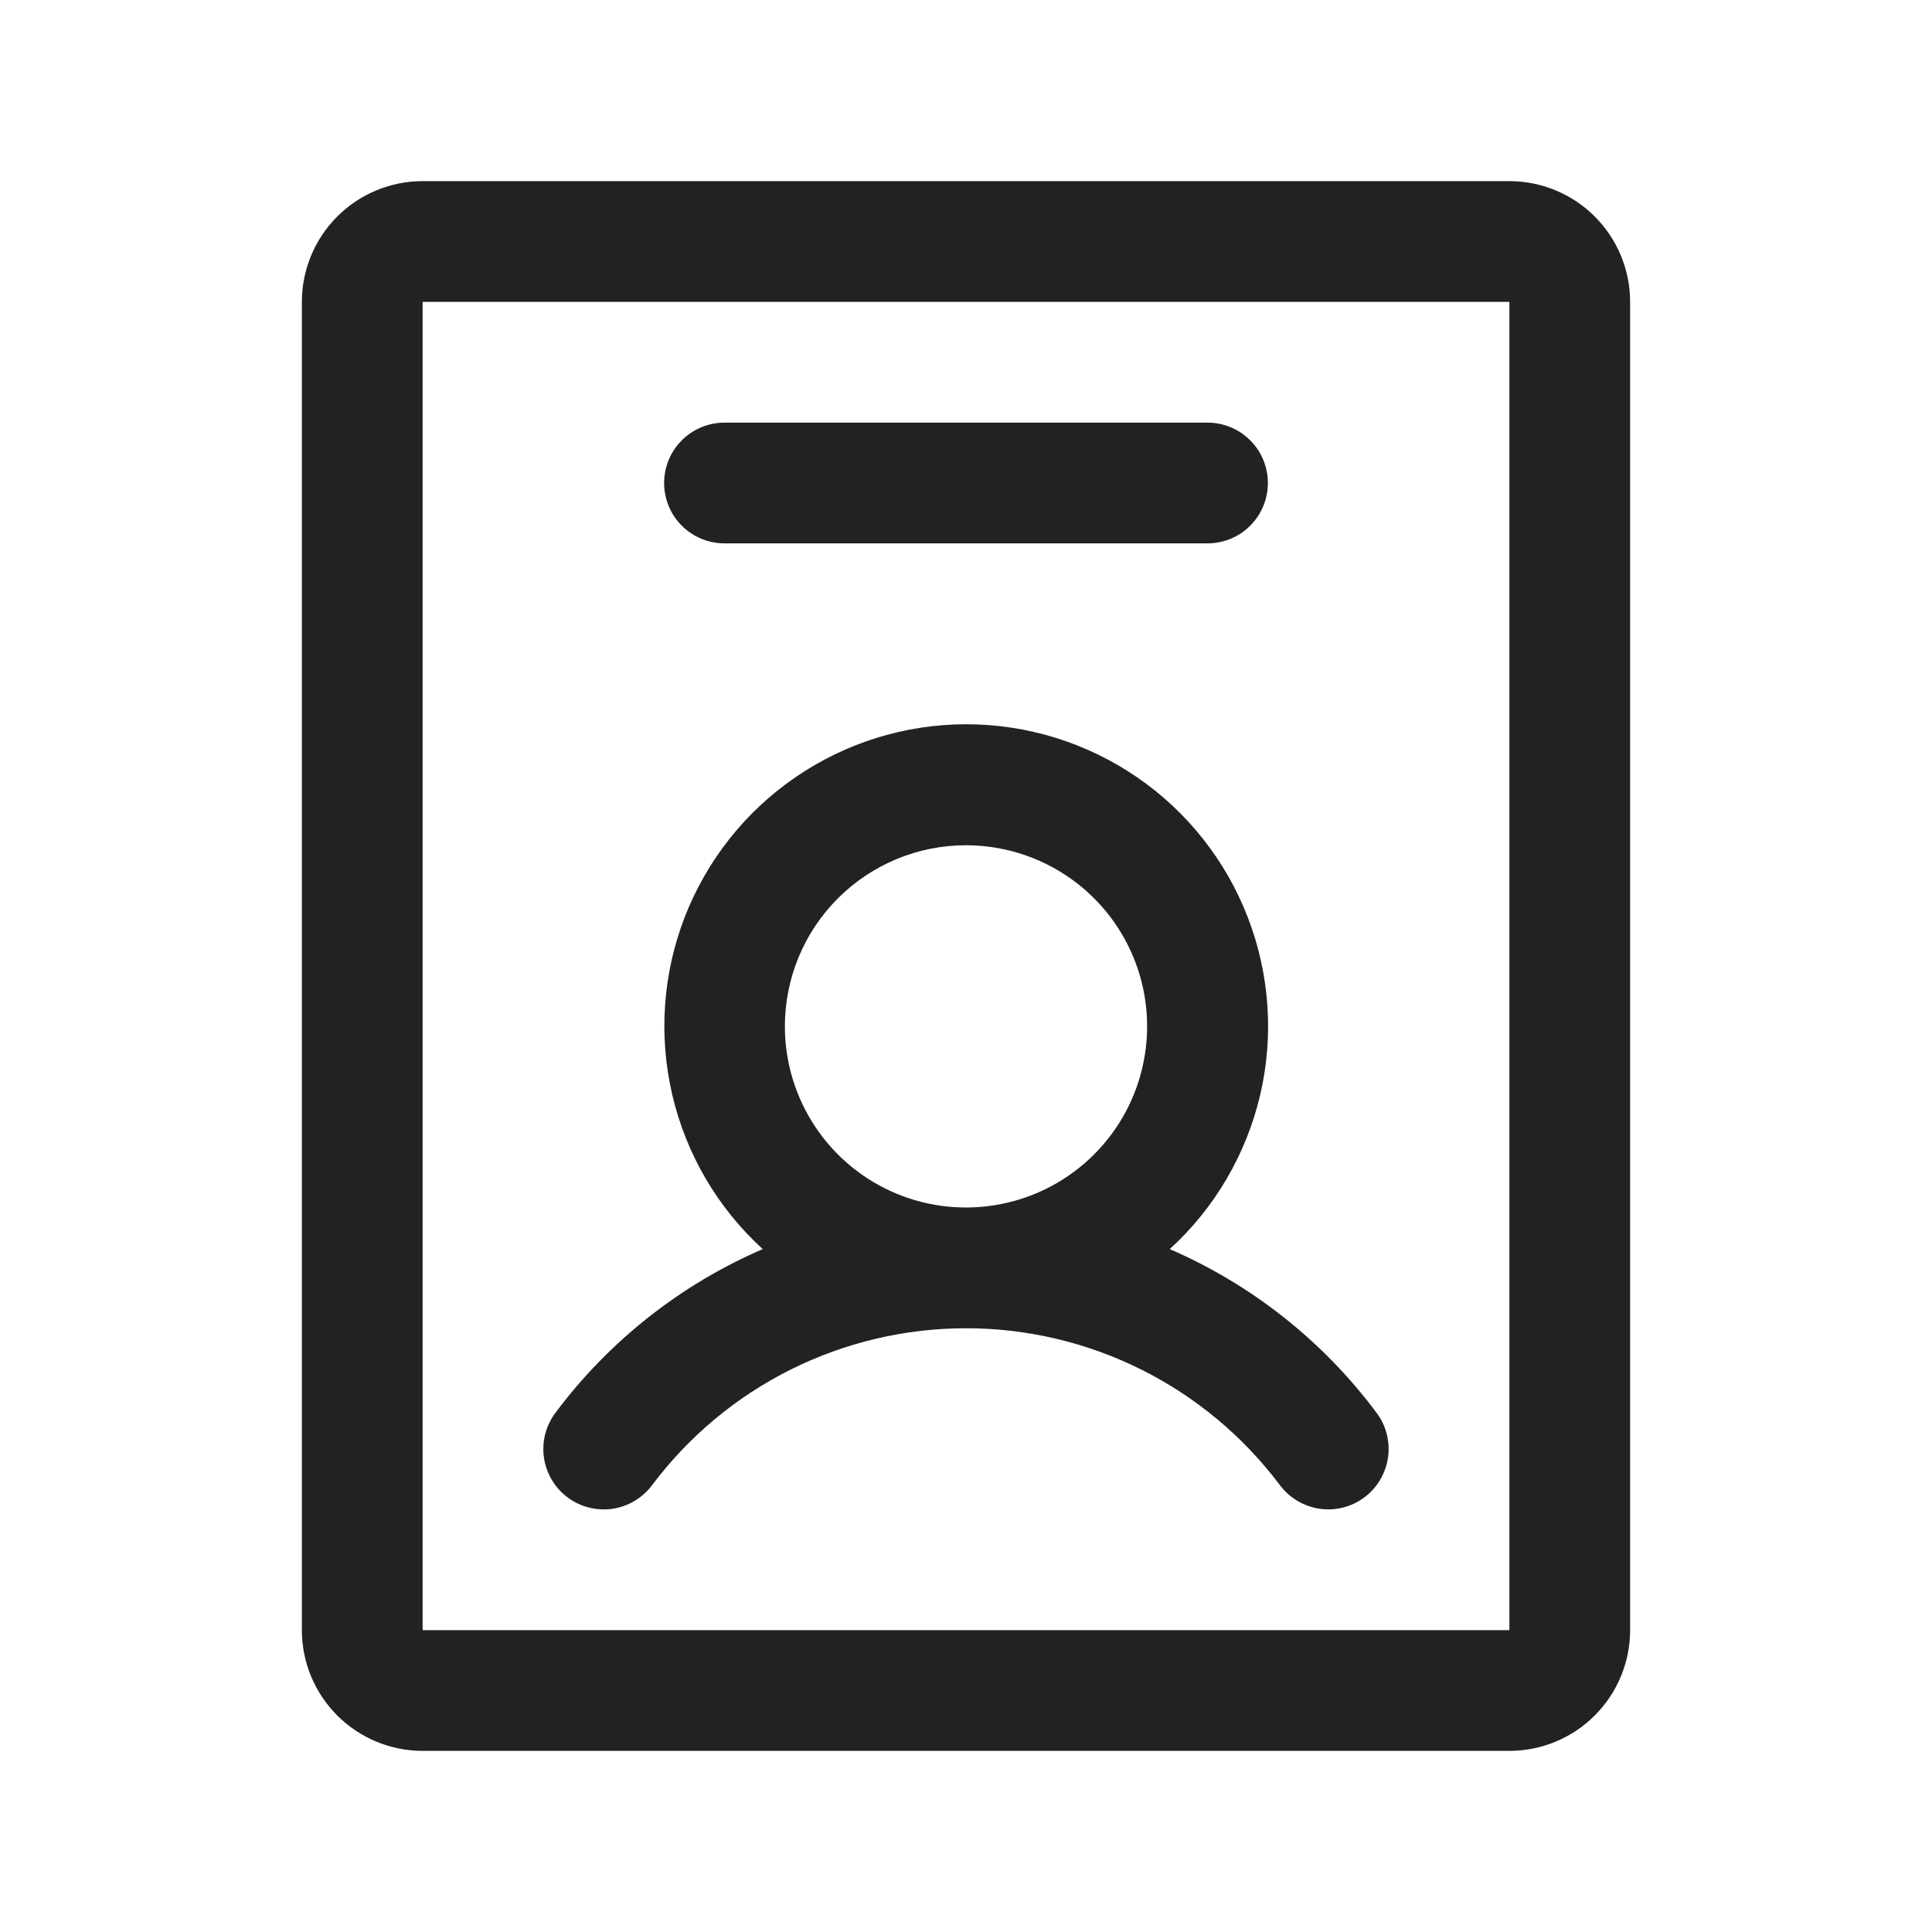 <svg width="32" height="32" viewBox="0 0 32 32" fill="none" xmlns="http://www.w3.org/2000/svg">
<path d="M9.399 24.8C9.504 24.879 9.623 24.936 9.751 24.969C9.878 25.002 10.011 25.009 10.141 24.991C10.271 24.972 10.396 24.928 10.509 24.861C10.622 24.794 10.721 24.705 10.8 24.6C11.405 23.793 12.191 23.137 13.093 22.686C13.996 22.235 14.991 22 16 22C17.009 22 18.004 22.235 18.907 22.686C19.809 23.137 20.595 23.793 21.2 24.6C21.279 24.705 21.378 24.794 21.491 24.86C21.604 24.927 21.729 24.971 21.859 24.99C21.989 25.009 22.121 25.001 22.248 24.969C22.375 24.936 22.495 24.879 22.6 24.8C22.705 24.721 22.794 24.622 22.86 24.509C22.927 24.396 22.971 24.271 22.99 24.141C23.009 24.011 23.001 23.879 22.969 23.752C22.936 23.625 22.879 23.505 22.8 23.4C21.915 22.213 20.734 21.278 19.375 20.689C20.12 20.009 20.641 19.12 20.872 18.138C21.102 17.157 21.03 16.128 20.665 15.188C20.301 14.248 19.661 13.44 18.829 12.871C17.997 12.301 17.012 11.996 16.004 11.996C14.995 11.996 14.011 12.301 13.179 12.871C12.347 13.44 11.707 14.248 11.342 15.188C10.977 16.128 10.906 17.157 11.136 18.138C11.366 19.12 11.888 20.009 12.633 20.689C11.271 21.277 10.088 22.212 9.2 23.4C9.041 23.612 8.972 23.879 9.009 24.141C9.047 24.404 9.187 24.641 9.399 24.8ZM16 14C16.593 14 17.173 14.176 17.667 14.506C18.16 14.835 18.545 15.304 18.772 15.852C18.999 16.4 19.058 17.003 18.942 17.585C18.827 18.167 18.541 18.702 18.121 19.121C17.702 19.541 17.167 19.827 16.585 19.942C16.003 20.058 15.4 19.999 14.852 19.772C14.304 19.545 13.835 19.16 13.506 18.667C13.176 18.173 13 17.593 13 17C13 16.204 13.316 15.441 13.879 14.879C14.441 14.316 15.204 14 16 14ZM25 3H7C6.47 3 5.961 3.211 5.586 3.586C5.211 3.961 5 4.47 5 5V27C5 27.53 5.211 28.039 5.586 28.414C5.961 28.789 6.47 29 7 29H25C25.53 29 26.039 28.789 26.414 28.414C26.789 28.039 27 27.53 27 27V5C27 4.47 26.789 3.961 26.414 3.586C26.039 3.211 25.53 3 25 3ZM25 27H7V5H25V27ZM11 8C11 7.735 11.105 7.48 11.293 7.293C11.48 7.105 11.735 7 12 7H20C20.265 7 20.52 7.105 20.707 7.293C20.895 7.48 21 7.735 21 8C21 8.265 20.895 8.52 20.707 8.707C20.52 8.895 20.265 9 20 9H12C11.735 9 11.48 8.895 11.293 8.707C11.105 8.52 11 8.265 11 8Z" fill="#222222"/>
</svg>
